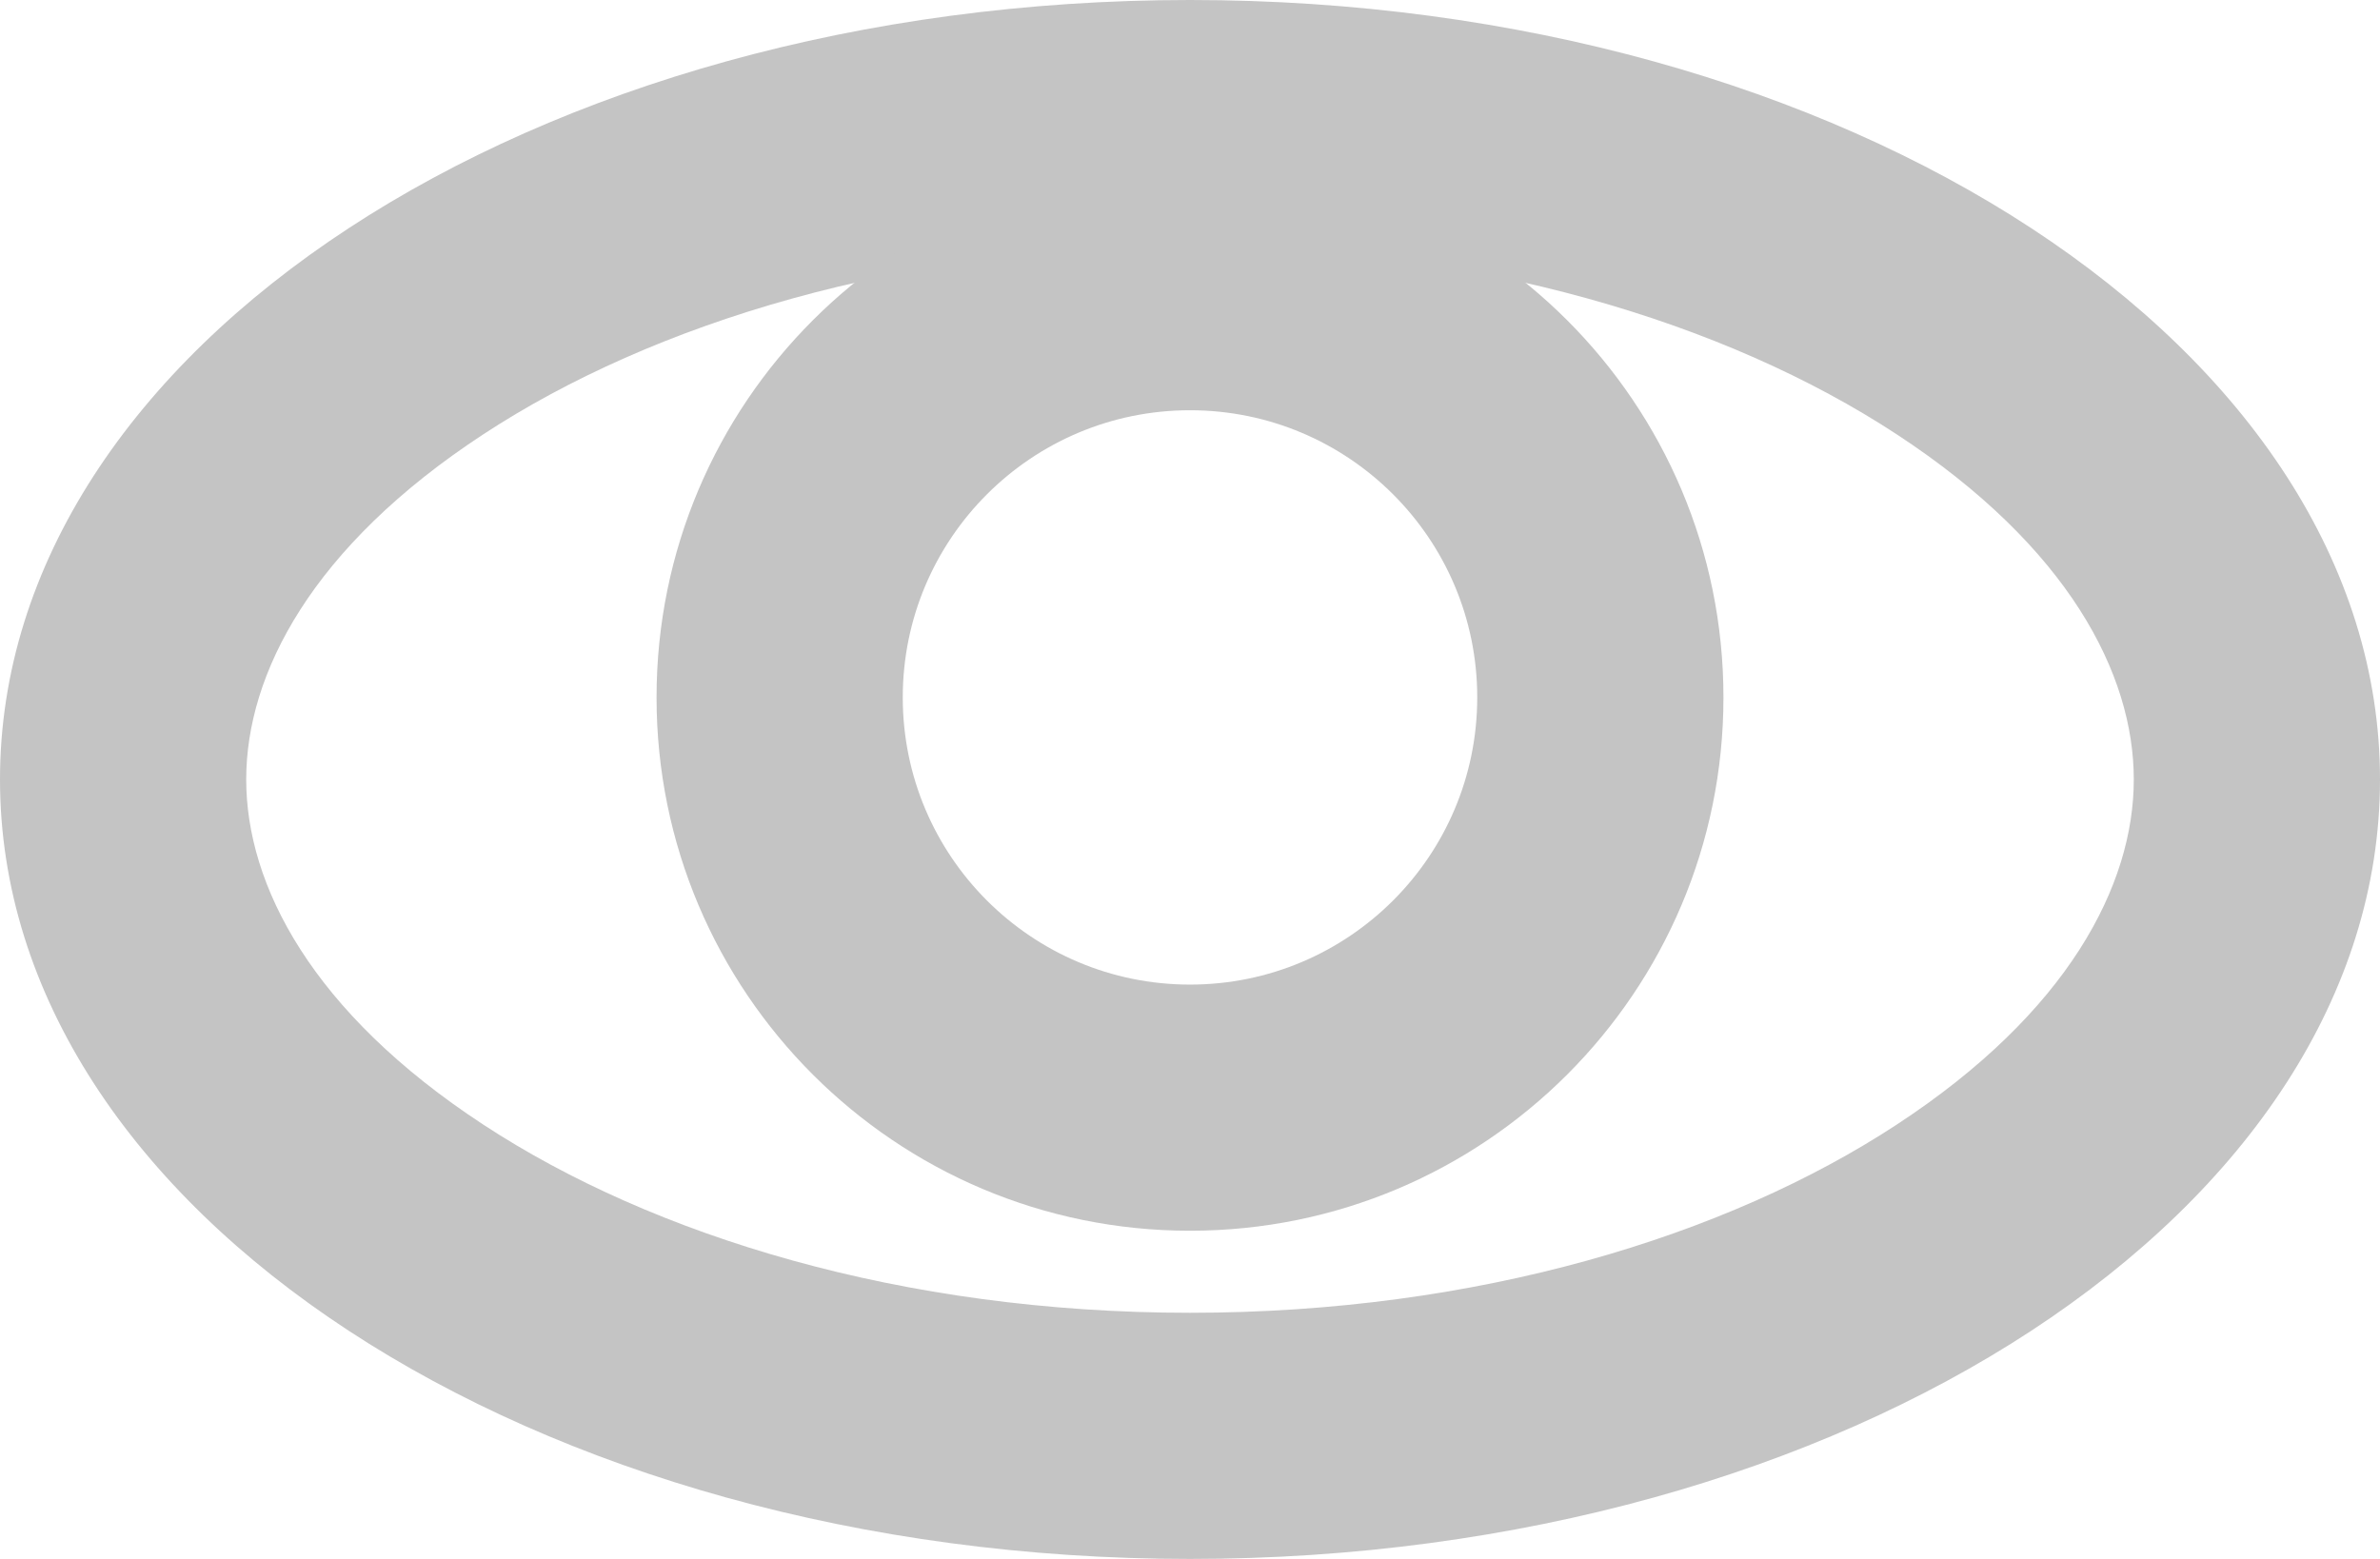 <svg width="29" height="19" viewBox="0 0 29 19" fill="none" xmlns="http://www.w3.org/2000/svg">
<path fill-rule="evenodd" clip-rule="evenodd" d="M23.109 13.708C25.204 12.336 26 10.784 26 9.5C26 8.216 25.204 6.664 23.109 5.292C21.04 3.936 18.005 3 14.5 3C10.995 3 7.96 3.936 5.891 5.292C3.796 6.664 3 8.216 3 9.5C3 10.784 3.796 12.336 5.891 13.708C7.96 15.064 10.995 16 14.5 16C18.005 16 21.04 15.064 23.109 13.708ZM14.5 19C22.508 19 29 14.747 29 9.5C29 4.253 22.508 0 14.5 0C6.492 0 0 4.253 0 9.5C0 14.747 6.492 19 14.5 19Z" fill="#C4C4C4"/>
<path fill-rule="evenodd" clip-rule="evenodd" d="M14.5 12C16.433 12 18 10.433 18 8.5C18 6.567 16.433 5 14.5 5C12.567 5 11 6.567 11 8.5C11 10.433 12.567 12 14.5 12ZM14.5 15C18.09 15 21 12.09 21 8.5C21 4.91 18.09 2 14.5 2C10.91 2 8 4.91 8 8.5C8 12.09 10.91 15 14.5 15Z" fill="#C4C4C4"/>
</svg>

